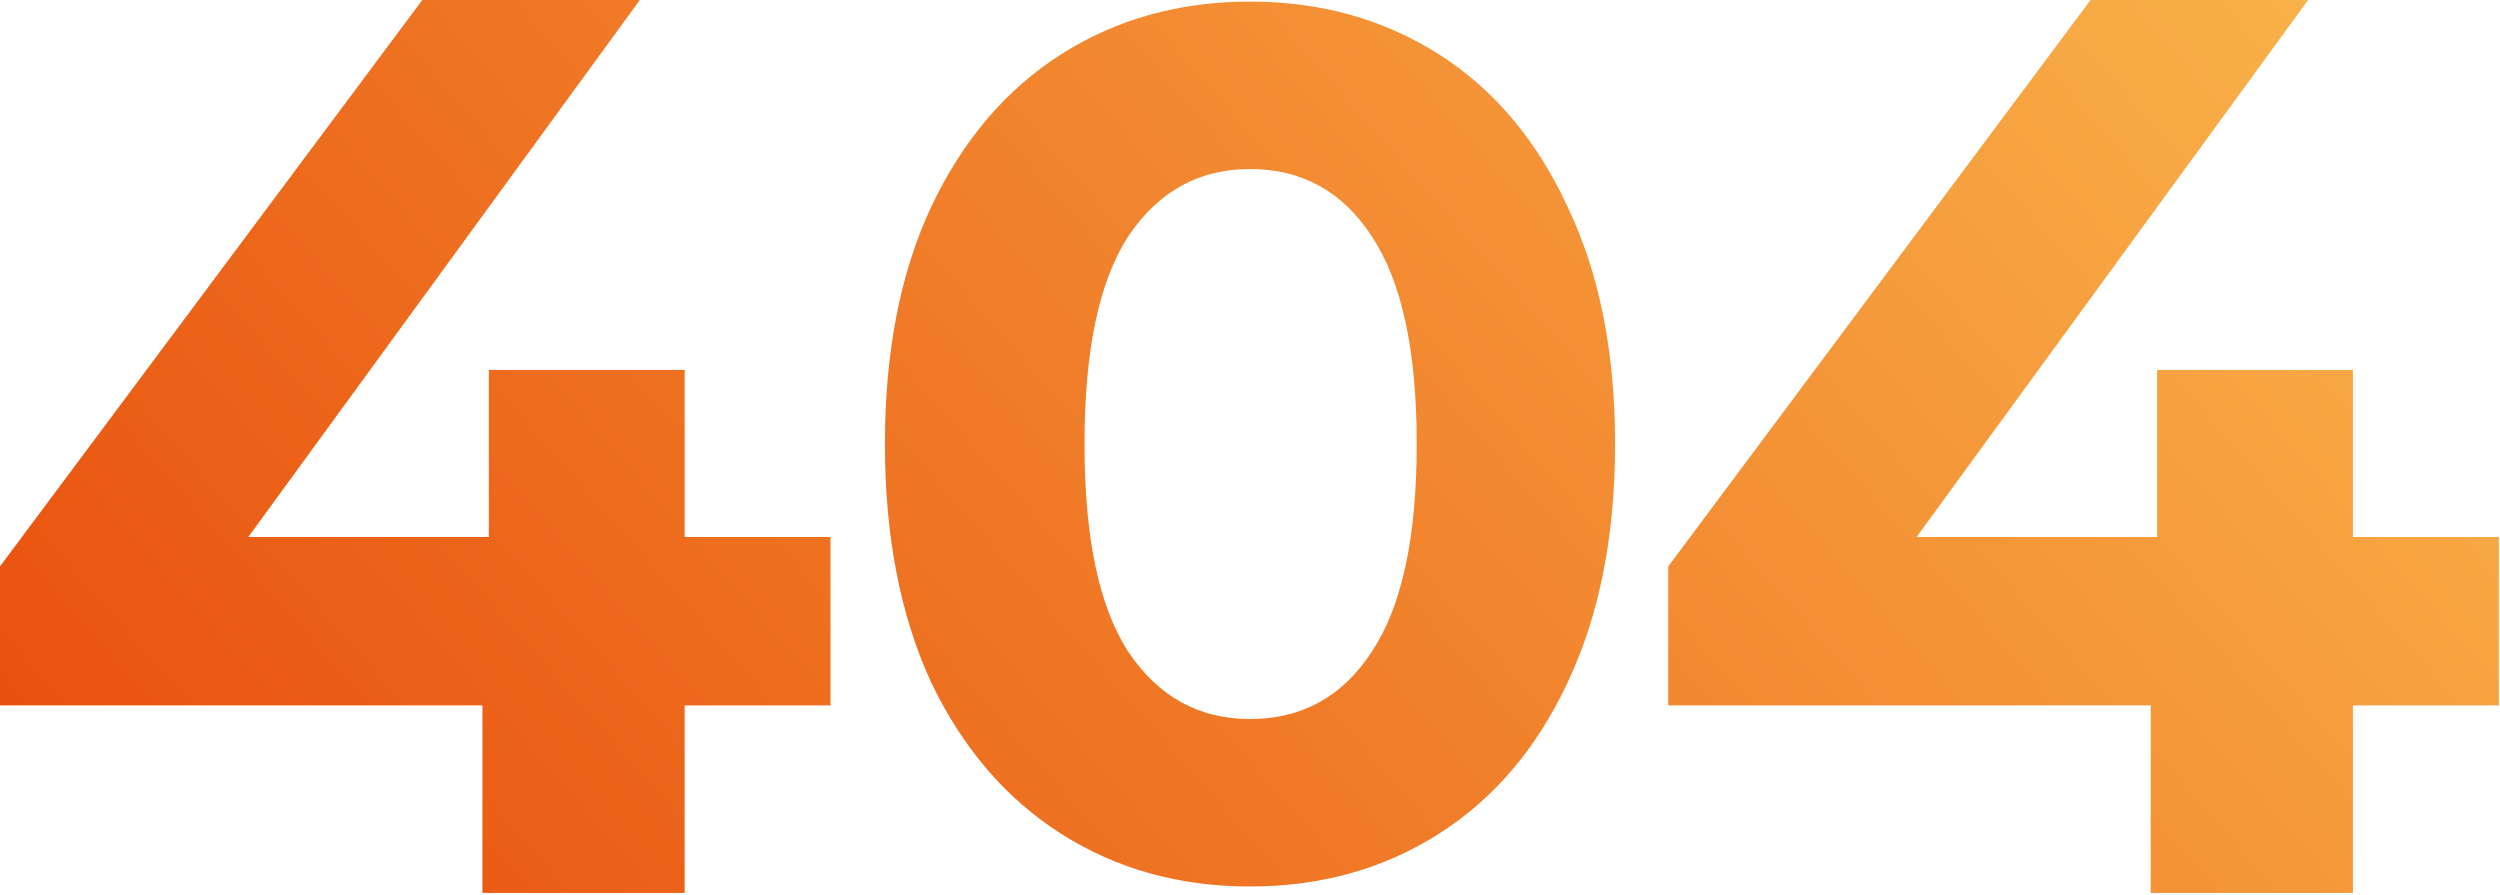 <svg width="517" height="185" viewBox="0 0 517 185" fill="none" xmlns="http://www.w3.org/2000/svg">
<path fill-rule="evenodd" clip-rule="evenodd" d="M171.751 145.878H141.582V184.655H99.769V145.878H0V117.124L87.331 0H132.32L51.34 111.057H101.092V76.5H141.582V111.057H171.751V145.878ZM516.751 145.878H486.582V184.655H444.769V145.878H345V117.124L432.331 0H477.32L396.34 111.057H446.092V76.5H486.582V111.057H516.751V145.878ZM219.492 172.459C230.901 179.705 243.903 183.328 258.5 183.328C273.097 183.328 286.1 179.705 297.508 172.459C308.917 165.213 317.81 154.765 324.185 141.116C330.728 127.299 334 110.869 334 91.828C334 72.786 330.728 56.441 324.185 42.792C317.81 28.974 308.917 18.442 297.508 11.196C286.1 3.951 273.097 0.328 258.5 0.328C243.903 0.328 230.901 3.951 219.492 11.196C208.083 18.442 199.107 28.974 192.563 42.792C186.188 56.441 183 72.786 183 91.828C183 110.869 186.188 127.299 192.563 141.116C199.107 154.765 208.083 165.213 219.492 172.459ZM283.667 134.797C277.627 144.065 269.238 148.699 258.5 148.699C247.93 148.699 239.541 144.065 233.333 134.797C227.293 125.529 224.273 111.206 224.273 91.828C224.273 72.449 227.293 58.126 233.333 48.858C239.541 39.59 247.93 34.956 258.5 34.956C269.238 34.956 277.627 39.59 283.667 48.858C289.875 58.126 292.978 72.449 292.978 91.828C292.978 111.206 289.875 125.529 283.667 134.797Z" fill="url(#paint0_linear)"/>
<defs>
<linearGradient id="paint0_linear" x1="0.003" y1="184.659" x2="383.066" y2="-151.737" gradientUnits="userSpaceOnUse">
<stop stop-color="#E84C0A"/>
<stop offset="1" stop-color="#FAB74D"/>
</linearGradient>
</defs>
</svg>

